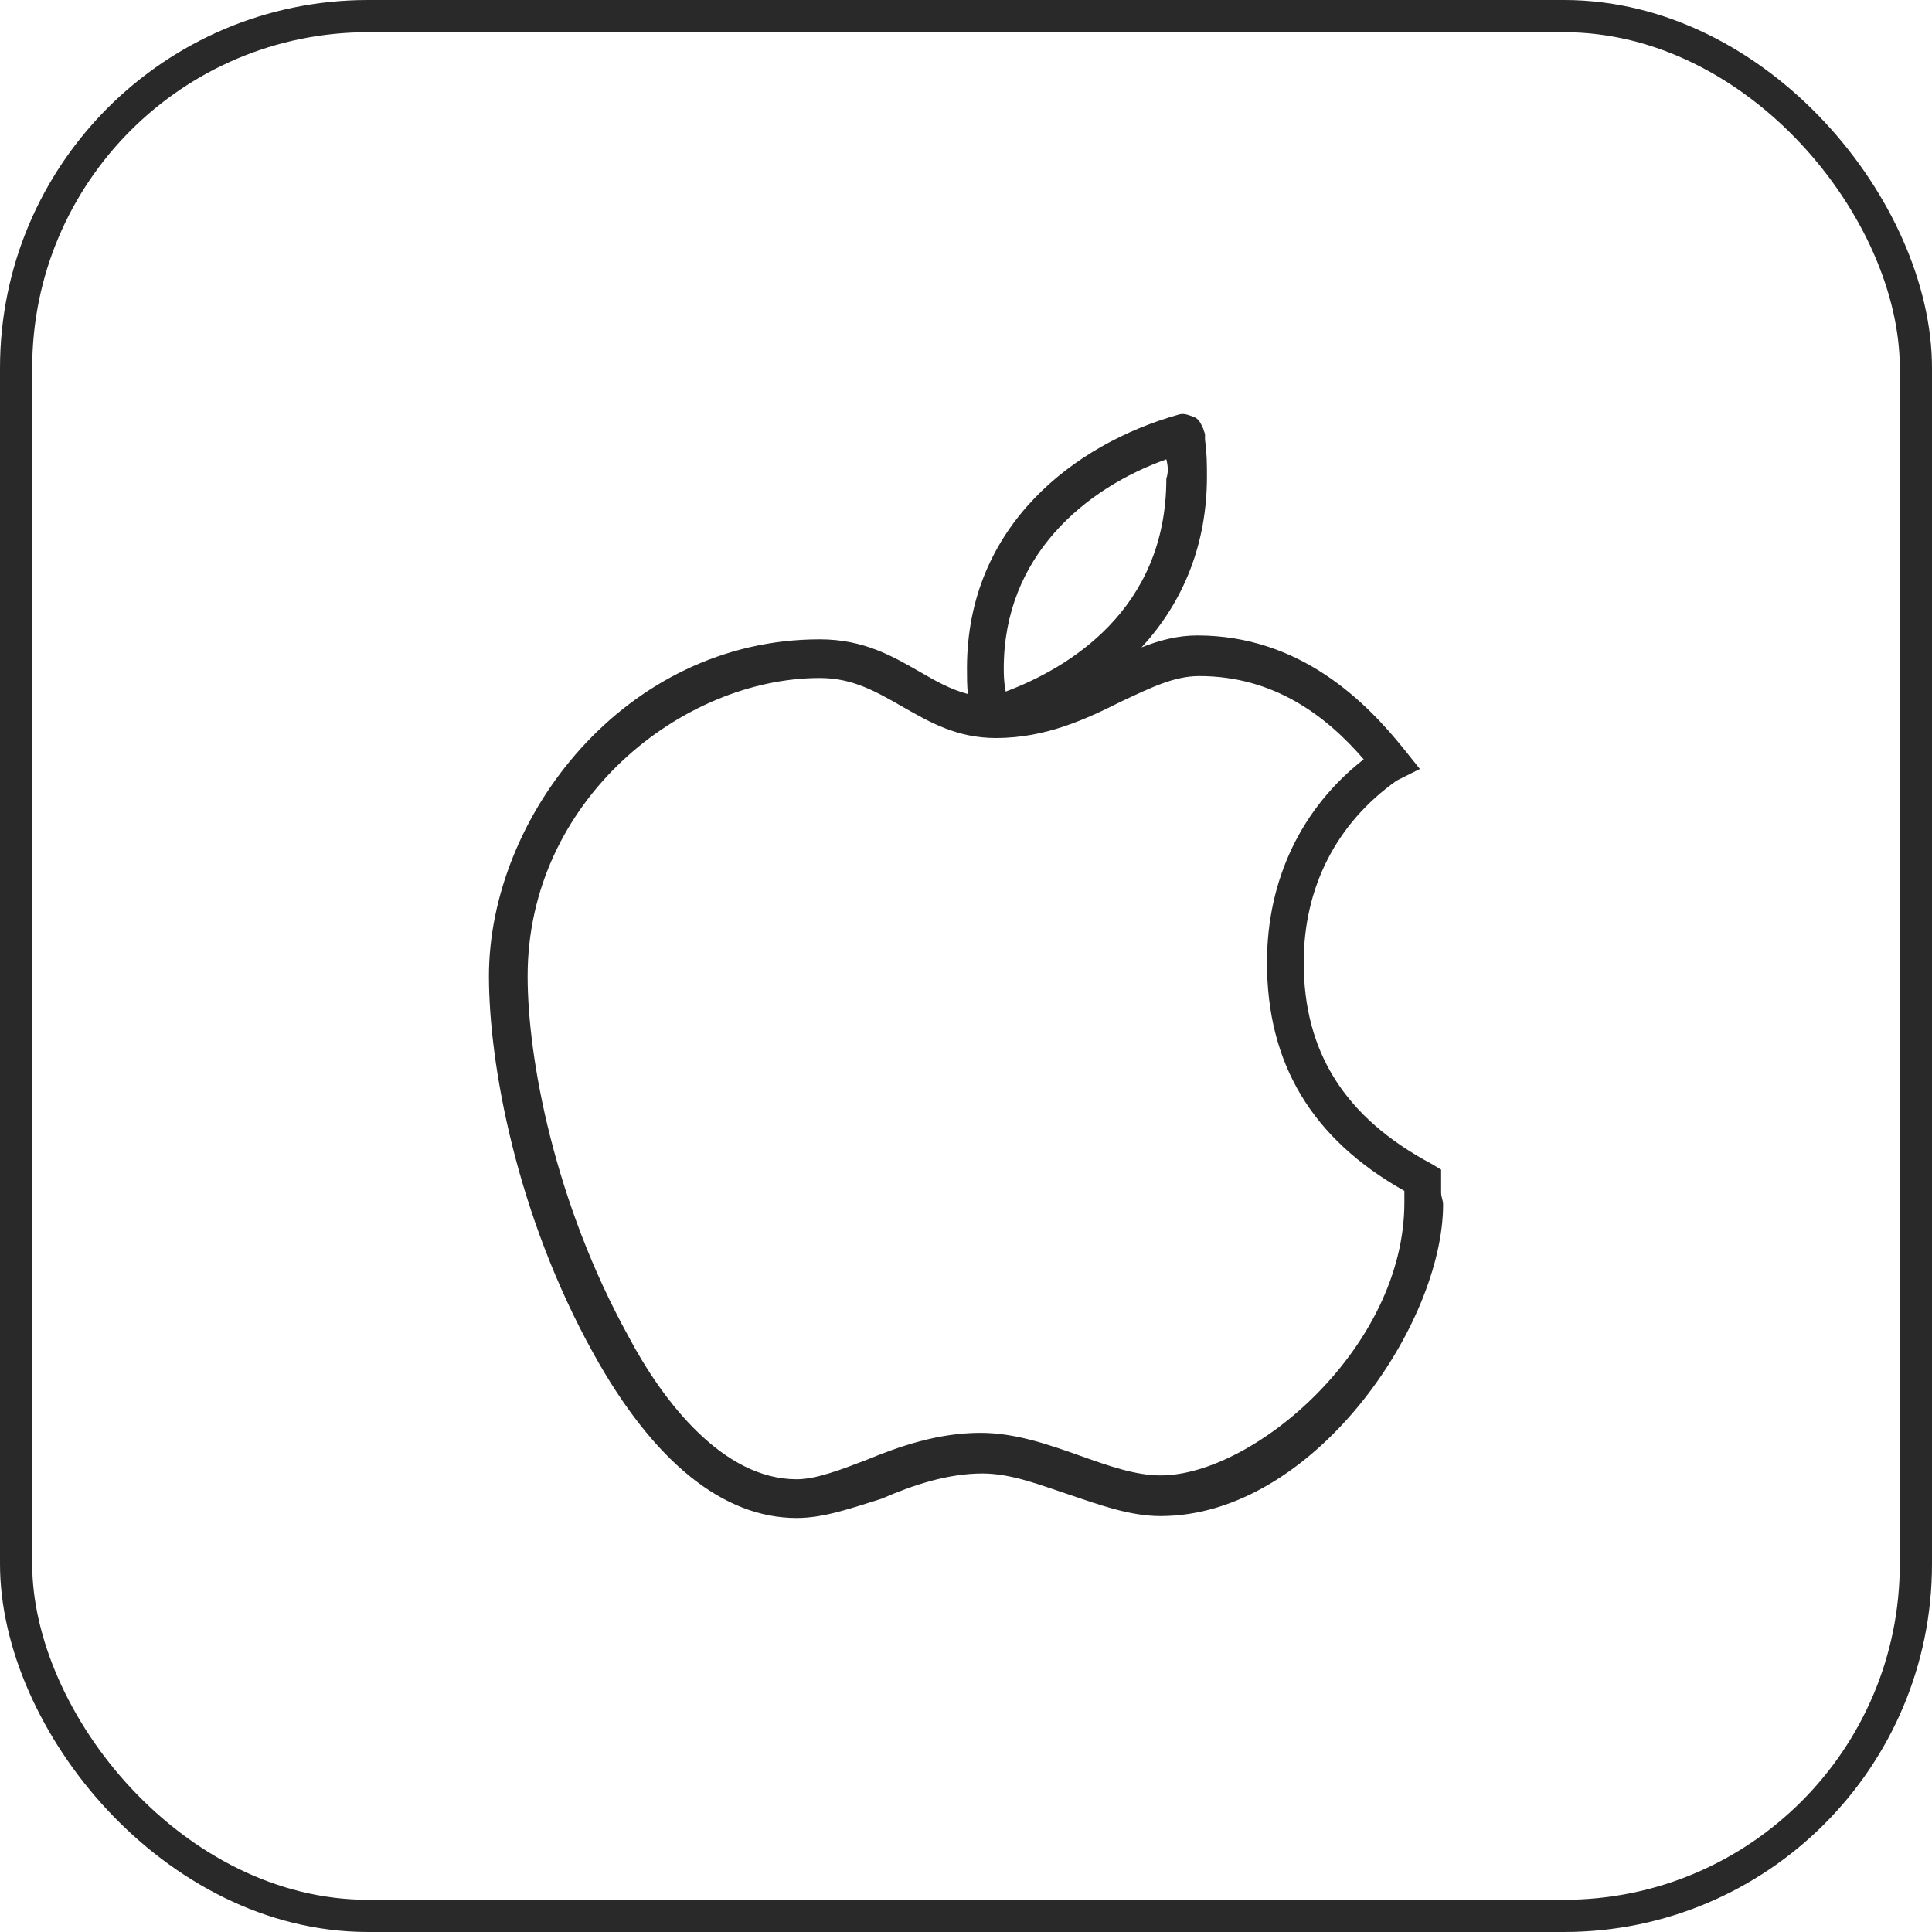 <svg viewBox="0 0 42 42" fill="none" xmlns="http://www.w3.org/2000/svg">
<rect x="0.35" y="0.35" width="41.3" height="41.3" rx="7.65" stroke="#292929" stroke-width="0.7"/>
<g clip-path="url(#clip0)">
<path d="M31.329 25.931C31.329 25.889 31.329 25.889 31.329 25.847V25.427L31.119 25.3C29.226 24.291 28.342 22.86 28.342 20.924C28.342 19.284 29.057 17.895 30.362 16.97L30.867 16.717L30.53 16.296C29.689 15.245 28.258 13.814 26.028 13.814C25.603 13.814 25.208 13.918 24.816 14.073C25.739 13.075 26.238 11.807 26.238 10.364C26.238 10.111 26.238 9.859 26.196 9.564V9.48V9.438L26.154 9.312C26.112 9.228 26.07 9.102 25.944 9.06C25.818 9.017 25.733 8.975 25.607 9.017C23.377 9.649 21.021 11.416 21.021 14.529C21.021 14.709 21.021 14.889 21.04 15.087C20.674 14.991 20.352 14.812 20.011 14.613C19.422 14.277 18.791 13.898 17.823 13.898C13.574 13.898 10.629 17.769 10.629 21.219C10.629 23.113 11.218 26.394 12.901 29.424C14.205 31.78 15.72 33 17.319 33C17.908 33 18.497 32.79 19.17 32.579C19.843 32.285 20.6 32.032 21.358 32.032C21.989 32.032 22.62 32.285 23.251 32.495C23.882 32.706 24.555 32.958 25.229 32.958C28.552 32.958 31.372 28.793 31.372 26.184C31.372 26.1 31.329 26.016 31.329 25.931ZM25.355 9.985C25.397 10.153 25.397 10.28 25.355 10.406C25.355 13.267 23.209 14.529 21.863 15.034C21.821 14.824 21.821 14.655 21.821 14.529C21.82 12.089 23.588 10.616 25.355 9.985ZM30.53 26.016C30.53 26.058 30.53 26.1 30.53 26.142C30.53 29.297 27.248 32.074 25.229 32.074C24.682 32.074 24.093 31.864 23.503 31.654C22.788 31.401 22.073 31.149 21.316 31.149C20.39 31.149 19.549 31.443 18.833 31.738C18.286 31.948 17.739 32.158 17.319 32.158C15.72 32.158 14.415 30.476 13.658 29.045C12.059 26.142 11.47 23.028 11.47 21.219C11.47 17.39 14.836 14.739 17.823 14.739C18.539 14.739 19.044 15.034 19.633 15.371C20.222 15.707 20.811 16.044 21.652 16.044C22.746 16.044 23.63 15.623 24.387 15.244C25.018 14.95 25.523 14.697 26.07 14.697C27.711 14.697 28.847 15.581 29.646 16.507C28.3 17.559 27.543 19.115 27.543 20.925C27.543 23.113 28.511 24.753 30.53 25.889C30.53 25.931 30.53 25.974 30.53 26.016Z" fill="#292929"/>
</g>
<defs>
<clipPath id="clip0">
<rect width="24" height="24" fill="white" transform="translate(9 9)"/>
</clipPath>
</defs>
</svg>
